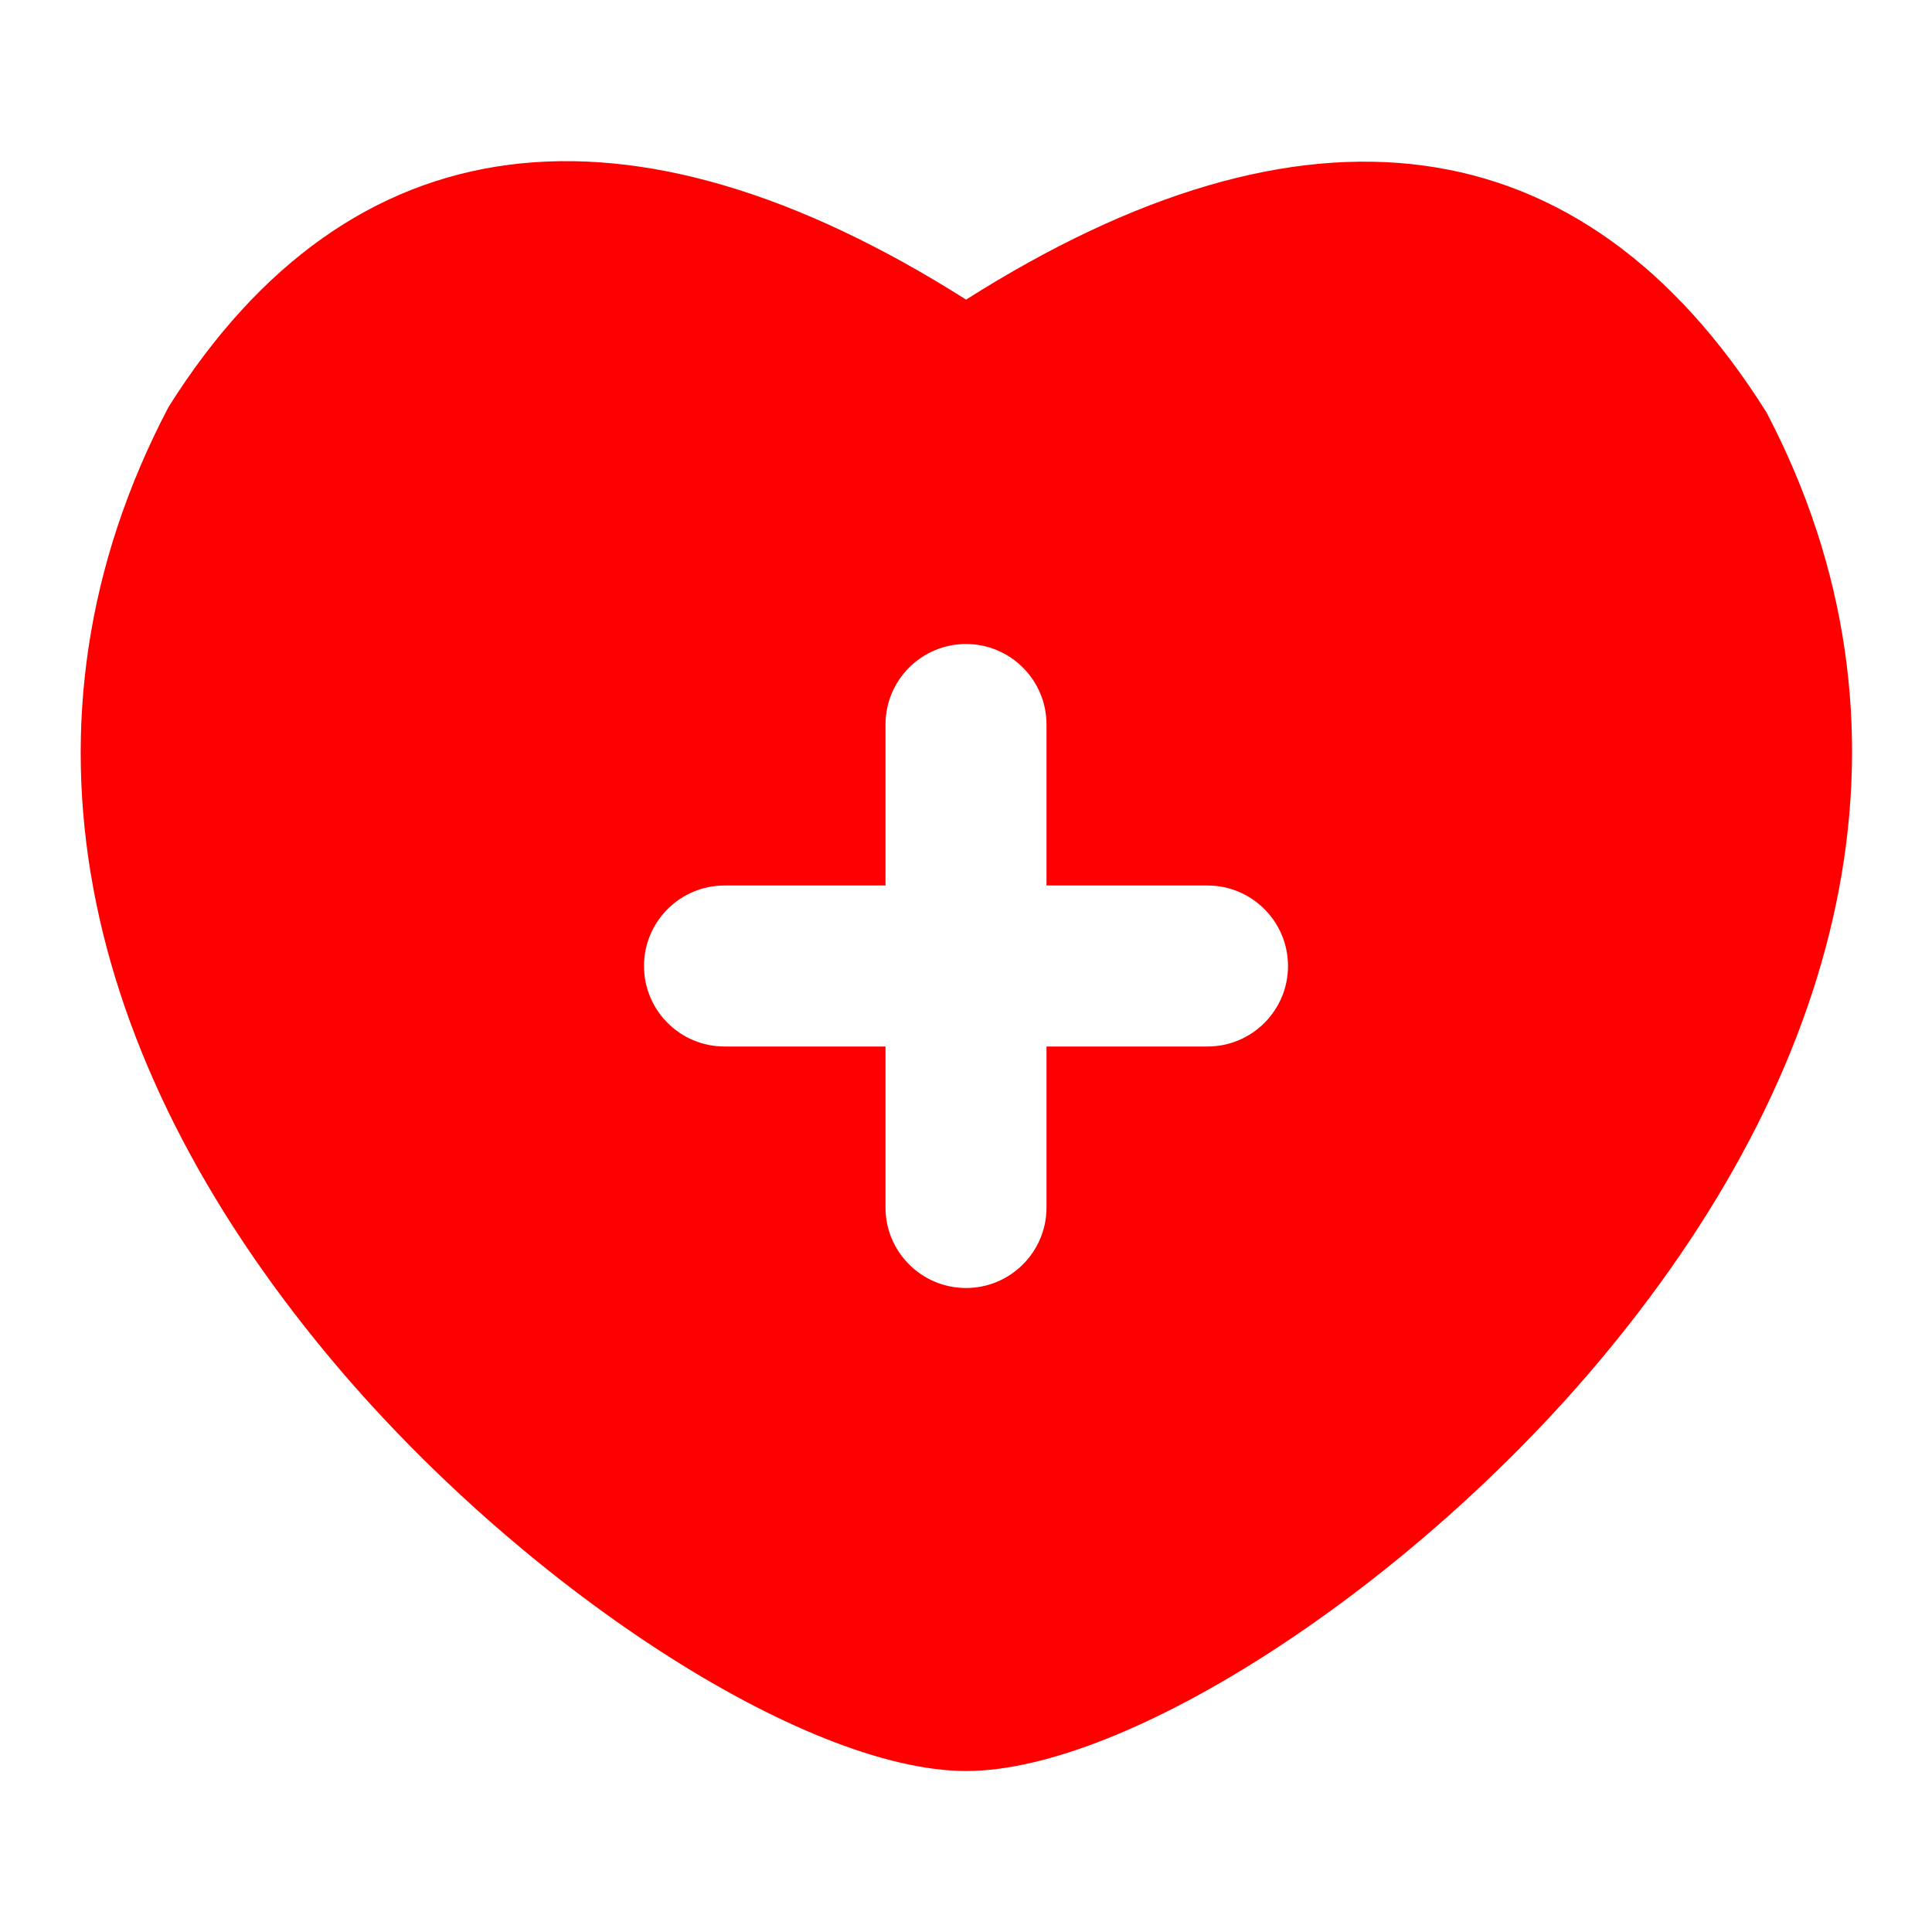 <svg stroke-width="0" fill="red" width="24" height="24" stroke="currentColor" stroke-linecap="round" viewBox="0 0 24 24" xmlns="http://www.w3.org/2000/svg" xmlns:xlink="http://www.w3.org/1999/xlink">
    <g fill="none" fill-rule="evenodd">
        <rect width="24" height="24"></rect>
        <path fill="red" fill-rule="nonzero" d="M13,11 L13,9 C13,8.448 12.552,8 12,8 C11.448,8 11,8.448 11,9 L11,11 L9,11 C8.448,11 8,11.448 8,12 C8,12.552 8.448,13 9,13 L11,13 L11,15 C11,15.552 11.448,16 12,16 C12.552,16 13,15.552 13,15 L13,13 L15,13 C15.552,13 16,12.552 16,12 C16,11.448 15.552,11 15,11 L13,11 Z M21.944,5.123 C23.969,8.986 22.991,13.139 19.94,16.821 C17.542,19.716 14.005,22 12.002,22 C9.998,22 6.46,19.716 4.061,16.822 C1.008,13.139 0.03,8.986 2.094,5.055 C4.352,1.467 7.809,1.066 12.001,3.722 C16.191,1.066 19.649,1.47 21.944,5.123 Z"></path>
    </g>
</svg>